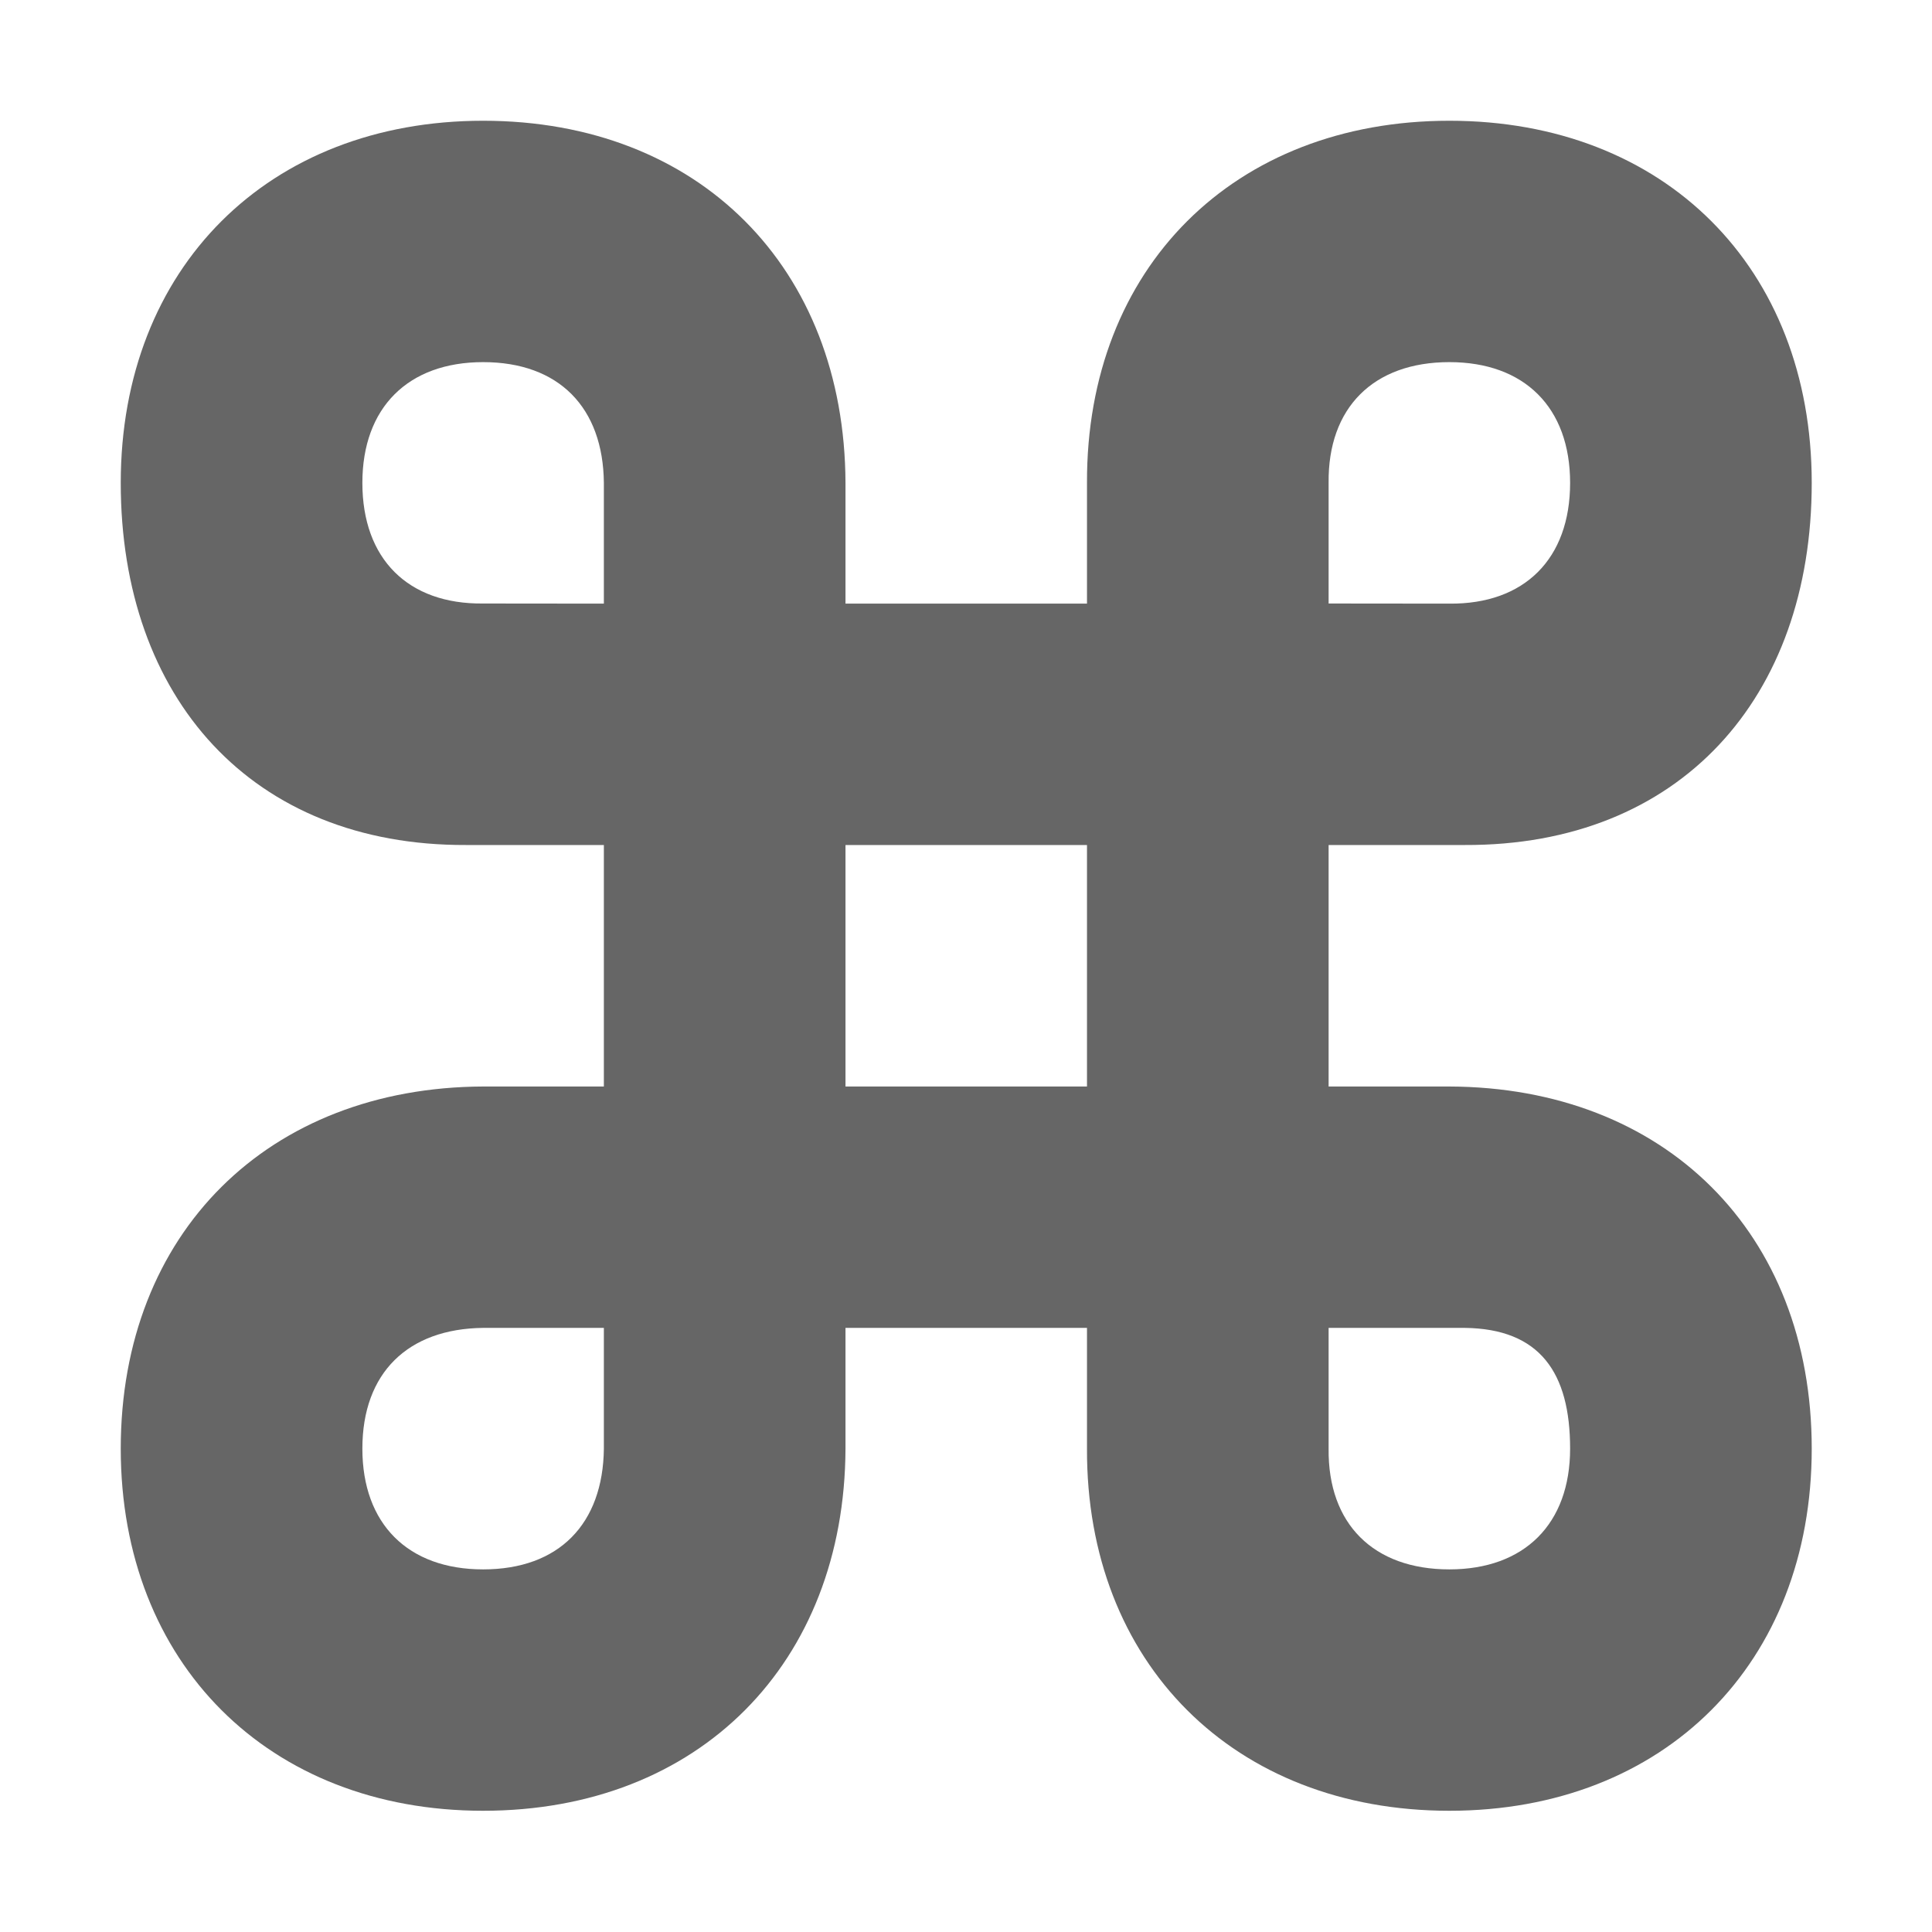 <?xml version="1.0" encoding="UTF-8" standalone="no"?>
<svg
   height="16"
   width="16"
   version="1.1"
   id="svg192"
   sodipodi:docname="shortcuts.svg"
   inkscape:version="1.1 (c68e22c387, 2021-05-23)"
   xmlns:inkscape="http://www.inkscape.org/namespaces/inkscape"
   xmlns:sodipodi="http://sodipodi.sourceforge.net/DTD/sodipodi-0.dtd"
   xmlns="http://www.w3.org/2000/svg"
   xmlns:svg="http://www.w3.org/2000/svg">
  <defs
     id="defs196" />
  <sodipodi:namedview
     id="namedview194"
     pagecolor="#ffffff"
     bordercolor="#111111"
     borderopacity="0.302"
     inkscape:pageshadow="0"
     inkscape:pageopacity="0"
     inkscape:pagecheckerboard="false"
     showgrid="true"
     inkscape:zoom="45.254834"
     inkscape:cx="4.5851455"
     inkscape:cy="9.7116697"
     inkscape:window-width="2048"
     inkscape:window-height="1091"
     inkscape:window-x="0"
     inkscape:window-y="30"
     inkscape:window-maximized="1"
     inkscape:current-layer="text16284"
     showborder="true"
     borderlayer="true"
     inkscape:lockguides="false">
    <inkscape:grid
       type="xygrid"
       id="grid278"
       empspacing="2"
       spacingx="0.5"
       spacingy="0.5"
       color="#3f3fff"
       opacity="0.078" />
  </sodipodi:namedview>
  <g
     aria-label="⌘"
     transform="scale(1,1)"
     id="text16284"
     style="font-size:18.453px;line-height:1.25;font-family:inter;-inkscape-font-specification:inter;stroke-width:1">
    <path
       d="m 4.001,14.996 c 1.789,0 2.994,-1.223 3.001,-2.999 v -1 h 2 v 1 c -0.007,1.776 1.218,2.999 3.001,2.999 1.782,0 3.001,-1.223 3.001,-2.999 0,-1.789 -1.218,-2.993 -3.001,-2.999 H 11.003 V 6.998 h 1.127 c 1.782,0.007 2.874,-1.217 2.874,-2.999 0,-1.782 -1.218,-2.999 -3.001,-2.999 -1.782,0 -3.007,1.217 -3.001,2.999 V 4.999 H 7.002 V 3.999 C 6.995,2.217 5.79,1 4.001,1 c -1.776,0 -3.001,1.217 -3.001,2.999 0,1.782 1.085,3.006 2.861,2.999 h 1.14 V 8.998 H 4.001 c -1.776,0.007 -3.001,1.21 -3.001,2.999 0,1.776 1.225,2.999 3.001,2.999 z m 0,-9.998 C 3.378,5.005 3.001,4.628 3.001,3.999 c 0,-0.623 0.378,-1 1,-1 0.629,0 0.994,0.377 1,1 v 1 z m 7.002,0 V 3.999 c -0.007,-0.623 0.371,-1 1,-1 0.623,0 1,0.377 1,1 0,0.629 -0.378,1.006 -1,1 z M 7.002,8.998 V 6.998 H 9.002 V 8.998 Z M 4.001,12.997 c -0.623,0 -1,-0.377 -1,-1 0,-0.629 0.378,-0.993 1,-1 h 1 v 1 c -0.007,0.623 -0.371,1 -1,1 z m 8.002,2e-6 c -0.629,0 -1.007,-0.377 -1,-1 v -1 h 1.127 c 0.623,0.007 0.873,0.371 0.873,1 0,0.623 -0.378,1 -1,1 z"
       style="font-weight:900;font-family:Inter;-inkscape-font-specification:'Inter Heavy';fill:#666666"
       id="path30836"
       sodipodi:nodetypes="sccccssccccssccccssccccsscsscccccsscccccccsscccsscccss" />
  </g>
</svg>
